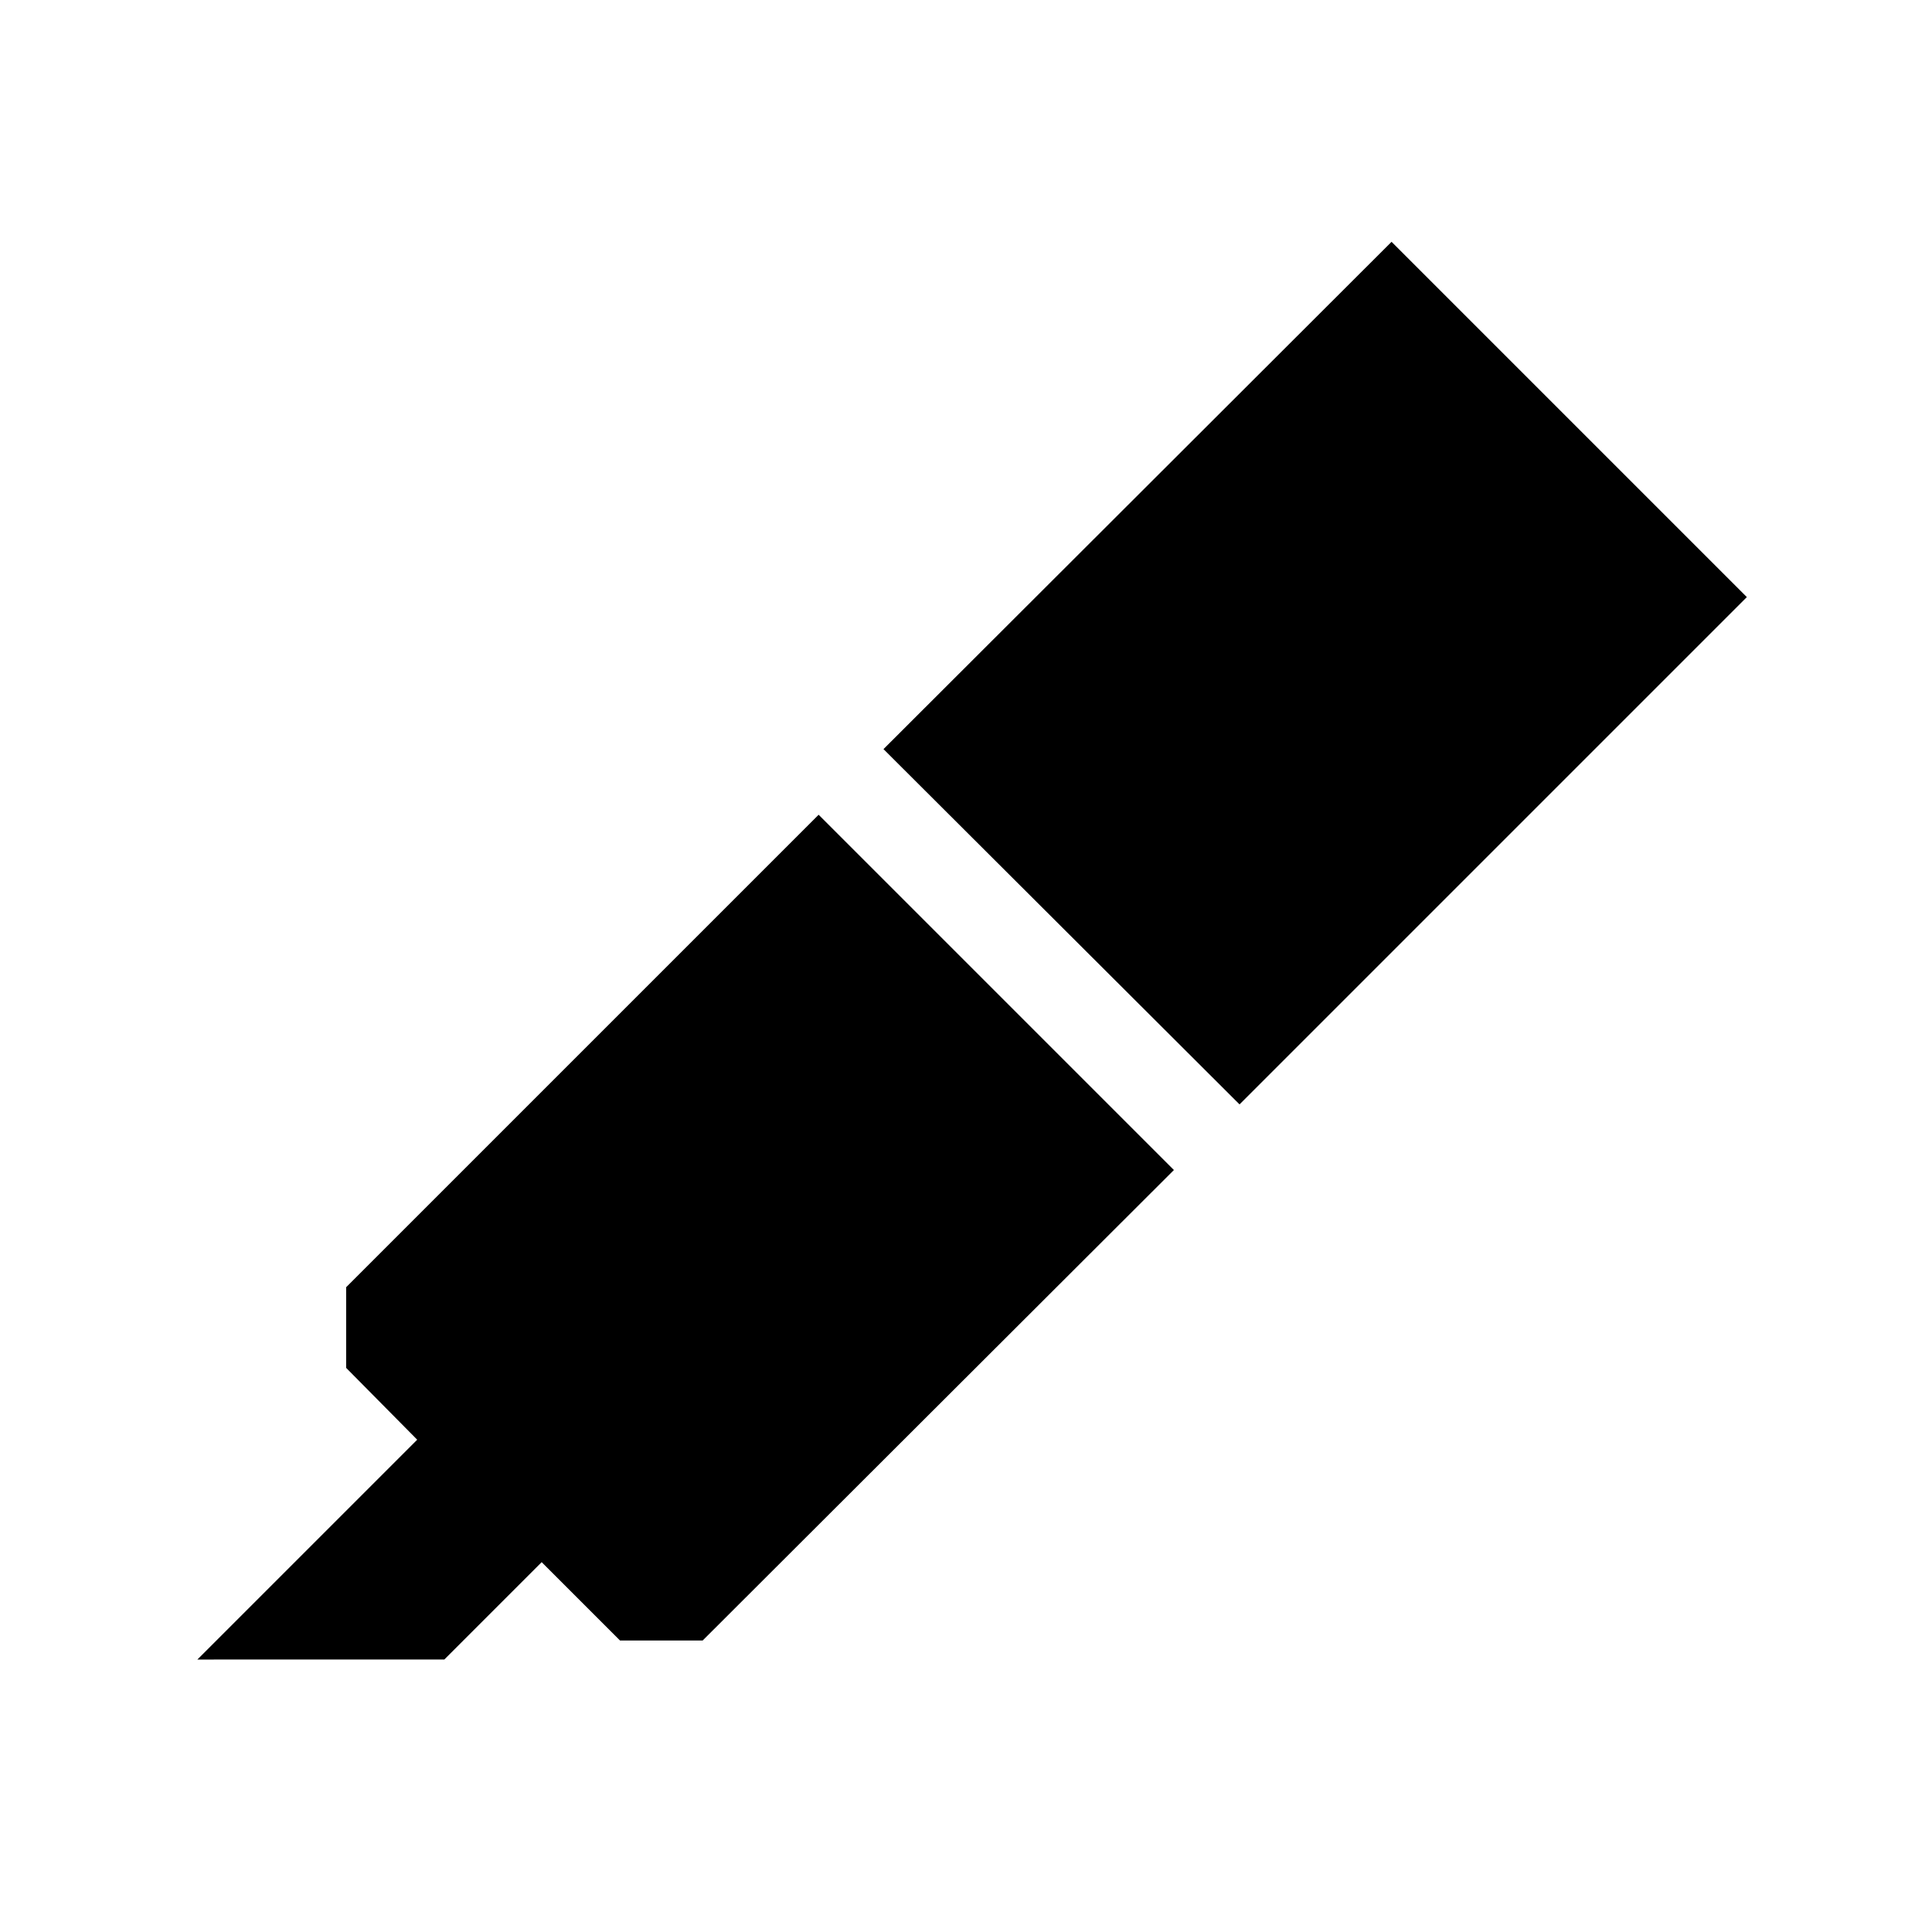 <svg xmlns="http://www.w3.org/2000/svg" height="48" viewBox="0 -960 960 960" width="48"><path d="m98.079-135.386 109.23-109.23-35.308-35.692v-40.077L406.77-555.153l176.537 176.537-234.153 233.768h-41.077l-38.923-38.923-48.385 48.385H98.079ZM439-587.768l252.461-252.076 176.537 176.537-252.077 252.076L439-587.768Z"/></svg>